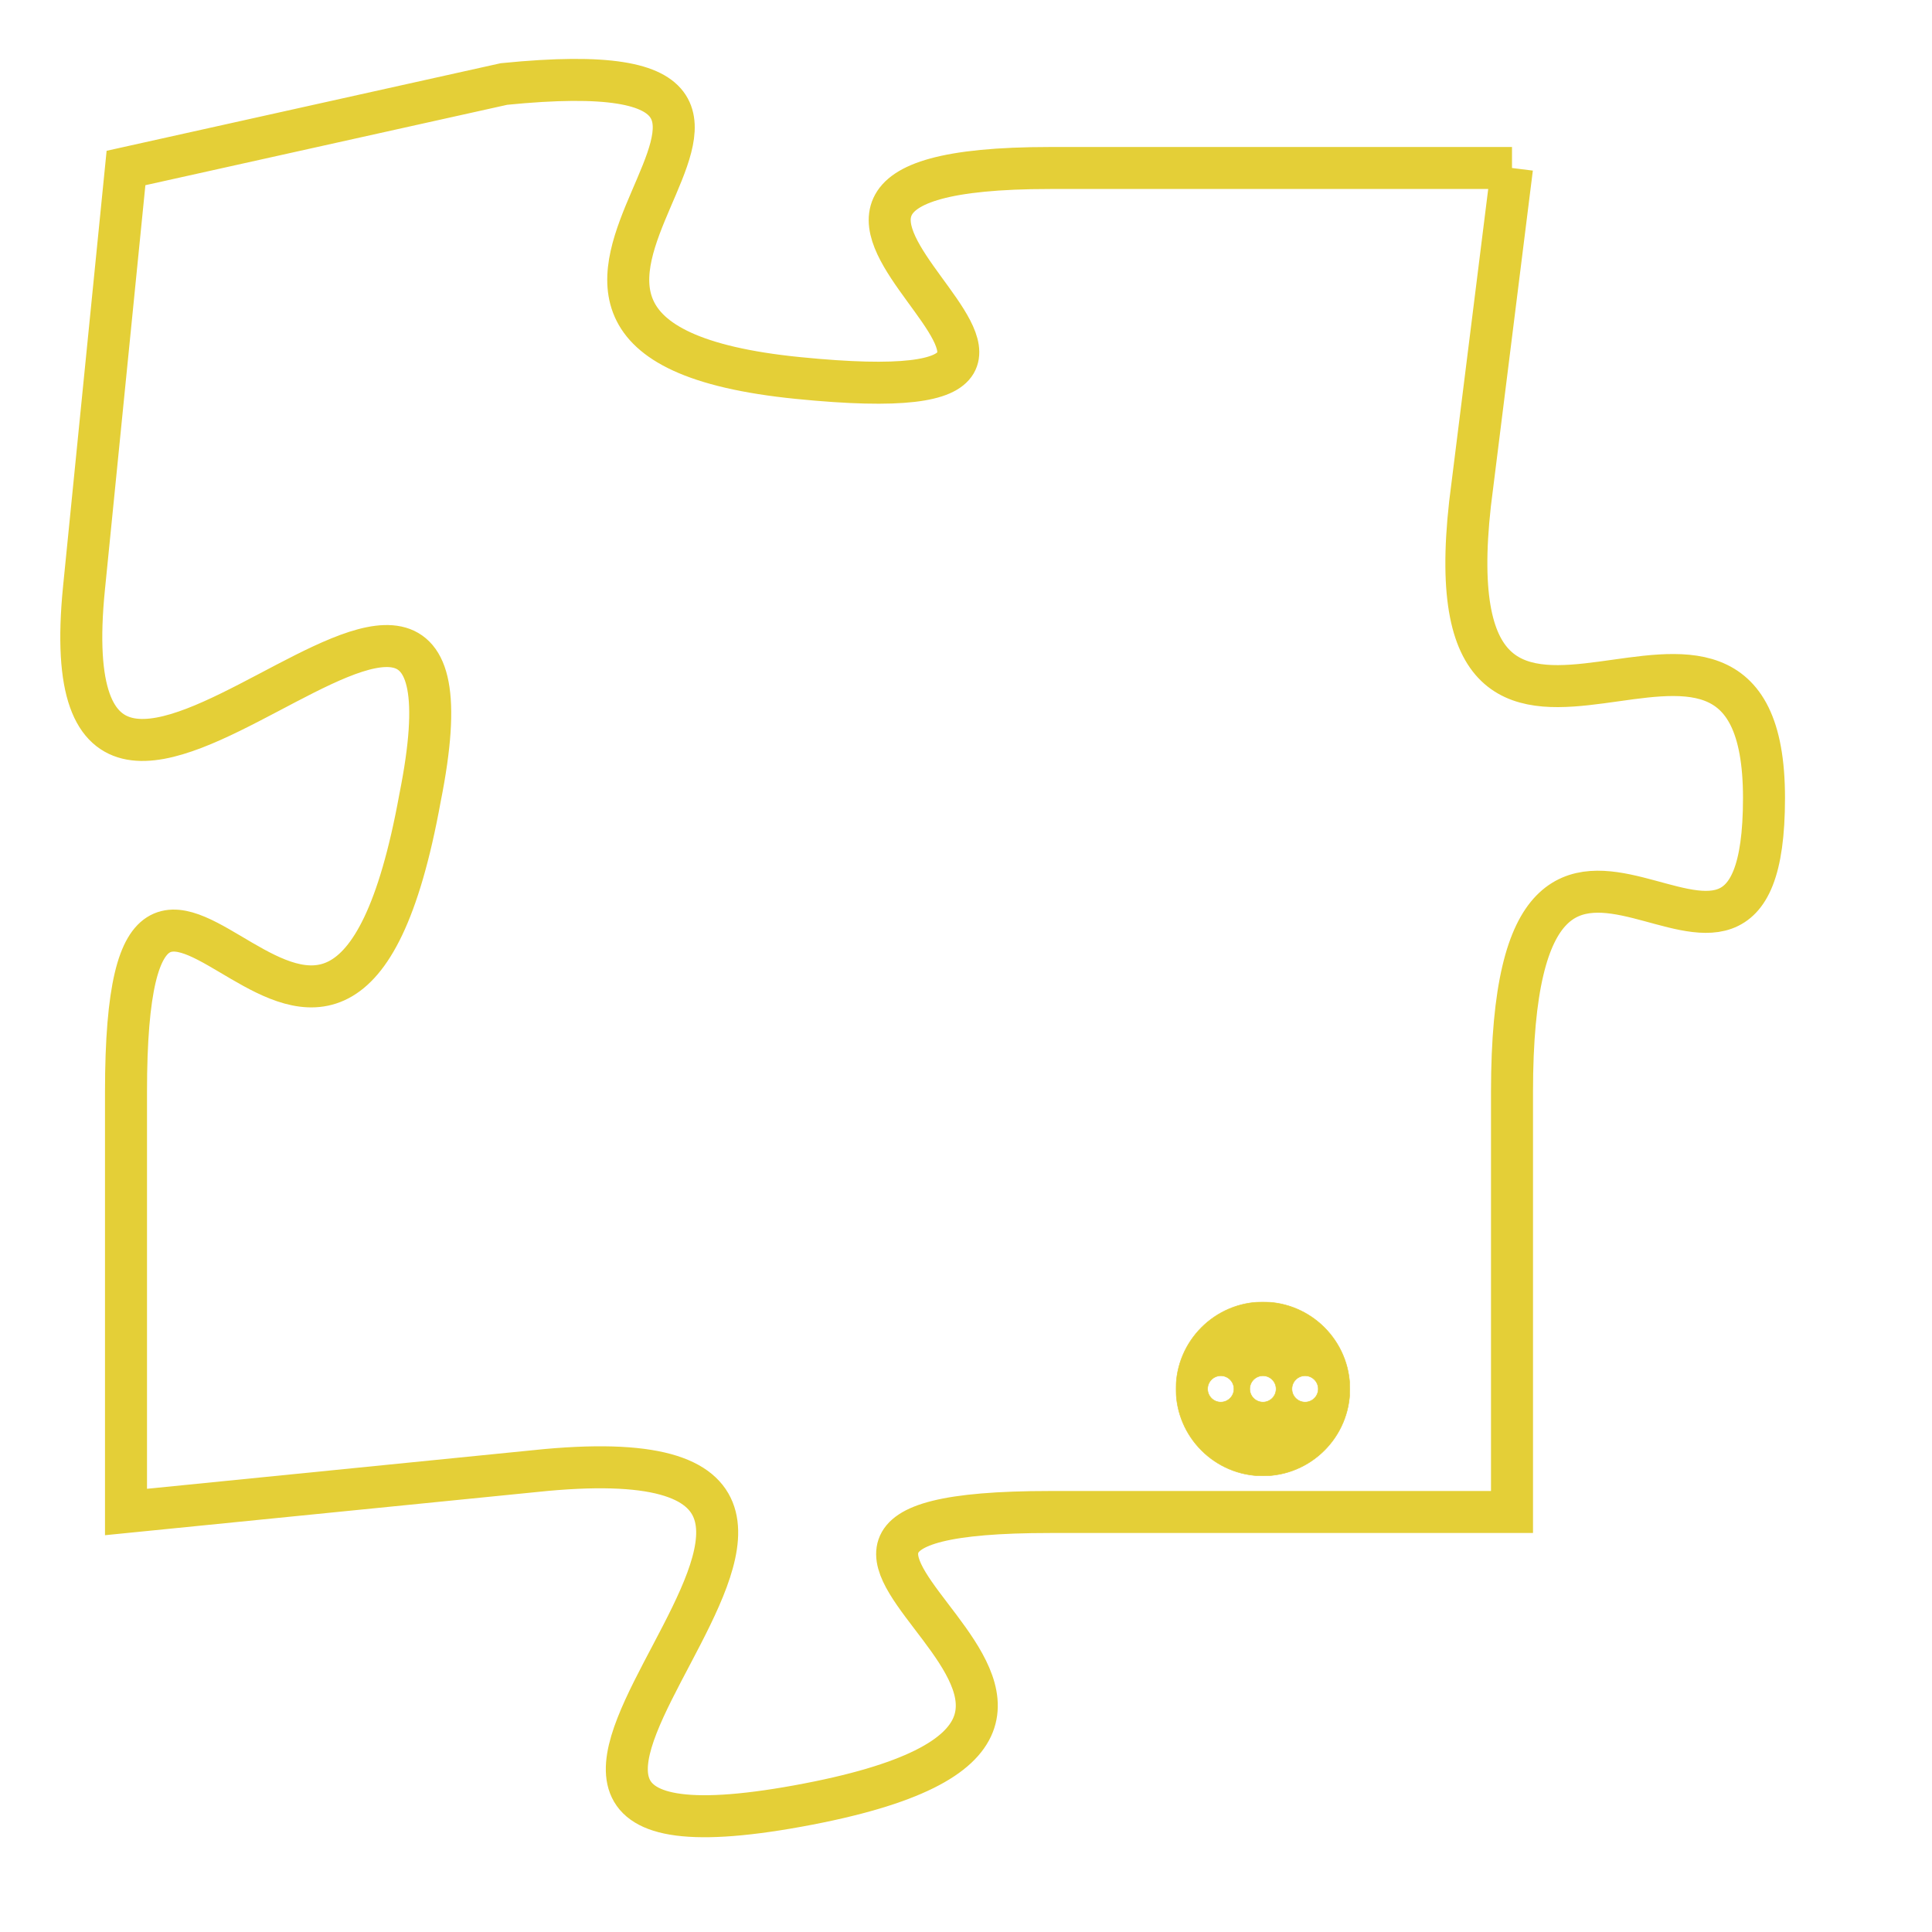 <svg version="1.1" xmlns="http://www.w3.org/2000/svg" xmlns:xlink="http://www.w3.org/1999/xlink" fill="transparent" x="0" y="0" width="350" height="350" preserveAspectRatio="xMinYMin slice"><style type="text/css">.links{fill:transparent;stroke: #E4CF37;}.links:hover{fill:#63D272; opacity:0.4;}</style><defs><g id="allt"><path id="t6811" d="M1716,1664 L1705,1664 C1695,1664 1709,1670 1699,1669 C1689,1668 1702,1661 1692,1662 L1683,1664 1683,1664 L1682,1674 C1681,1684 1692,1669 1690,1679 C1688,1690 1683,1676 1683,1686 L1683,1696 1683,1696 L1693,1695 C1704,1694 1688,1705 1699,1703 C1710,1701 1695,1696 1705,1696 L1716,1696 1716,1696 L1716,1686 C1716,1676 1722,1686 1722,1679 C1722,1672 1714,1681 1715,1672 L1716,1664"/></g><clipPath id="c" clipRule="evenodd" fill="transparent"><use href="#t6811"/></clipPath></defs><svg viewBox="1680 1660 43 46" preserveAspectRatio="xMinYMin meet"><svg width="4380" height="2430"><g><image crossorigin="anonymous" x="0" y="0" href="https://nftpuzzle.license-token.com/assets/completepuzzle.svg" width="100%" height="100%" /><g class="links"><use href="#t6811"/></g></g></svg><svg x="1708" y="1691" height="9%" width="9%" viewBox="0 0 330 330"><g><a xlink:href="https://nftpuzzle.license-token.com/" class="links"><title>See the most innovative NFT based token software licensing project</title><path fill="#E4CF37" id="more" d="M165,0C74.019,0,0,74.019,0,165s74.019,165,165,165s165-74.019,165-165S255.981,0,165,0z M85,190 c-13.785,0-25-11.215-25-25s11.215-25,25-25s25,11.215,25,25S98.785,190,85,190z M165,190c-13.785,0-25-11.215-25-25 s11.215-25,25-25s25,11.215,25,25S178.785,190,165,190z M245,190c-13.785,0-25-11.215-25-25s11.215-25,25-25 c13.785,0,25,11.215,25,25S258.785,190,245,190z"></path></a></g></svg></svg></svg>